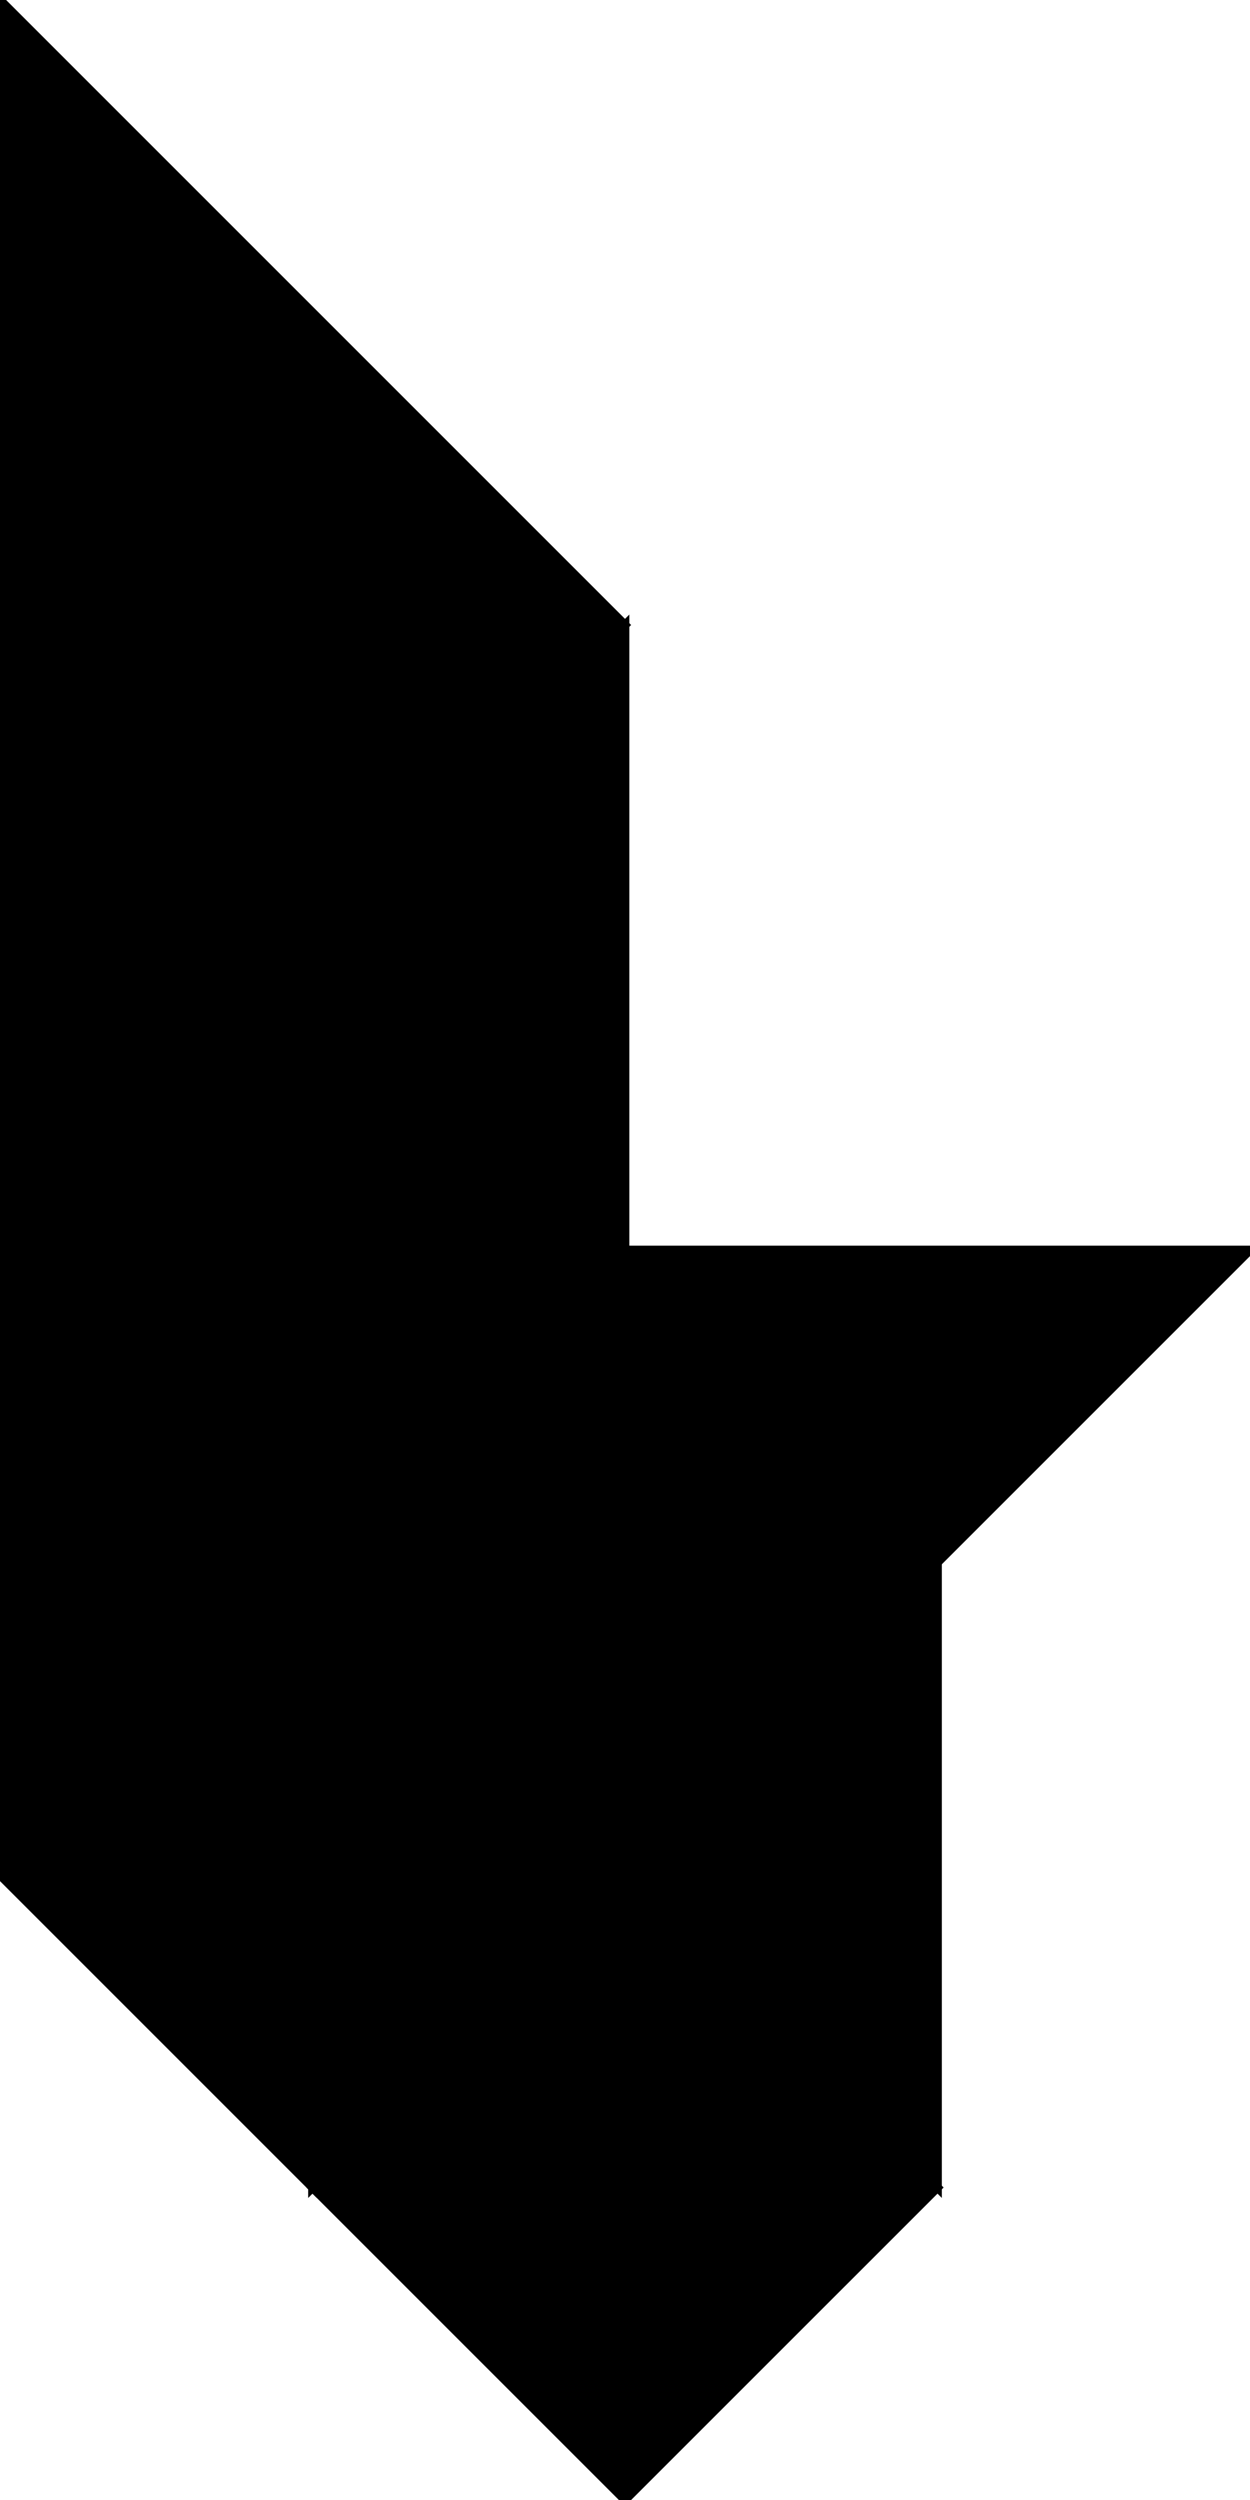 <?xml version="1.0" encoding="utf-8"?> <svg baseProfile="full" height="100%" version="1.1" viewBox="0 0 144.222 288.444" width="100%" xmlns="http://www.w3.org/2000/svg" xmlns:ev="http://www.w3.org/2001/xml-events" xmlns:xlink="http://www.w3.org/1999/xlink"><defs/><polygon fill="black" id="1" points="72.111,216.333 36.056,252.389 72.111,288.444 108.167,252.389" stroke="black" strokewidth="1"/><polygon fill="black" id="2" points="0.0,216.333 36.056,252.389 36.056,180.278 0.0,144.222" stroke="black" strokewidth="1"/><polygon fill="black" id="3" points="108.167,252.389 72.111,216.333 108.167,180.278" stroke="black" strokewidth="1"/><polygon fill="black" id="4" points="36.056,252.389 72.111,216.333 36.056,180.278" stroke="black" strokewidth="1"/><polygon fill="black" id="5" points="72.111,144.222 0.0,144.222 72.111,72.111" stroke="black" strokewidth="1"/><polygon fill="black" id="6" points="0.0,144.222 72.111,72.111 0.0,0.0" stroke="black" strokewidth="1"/><polygon fill="black" id="7" points="72.111,216.333 144.222,144.222 0.0,144.222" stroke="black" strokewidth="1"/></svg>